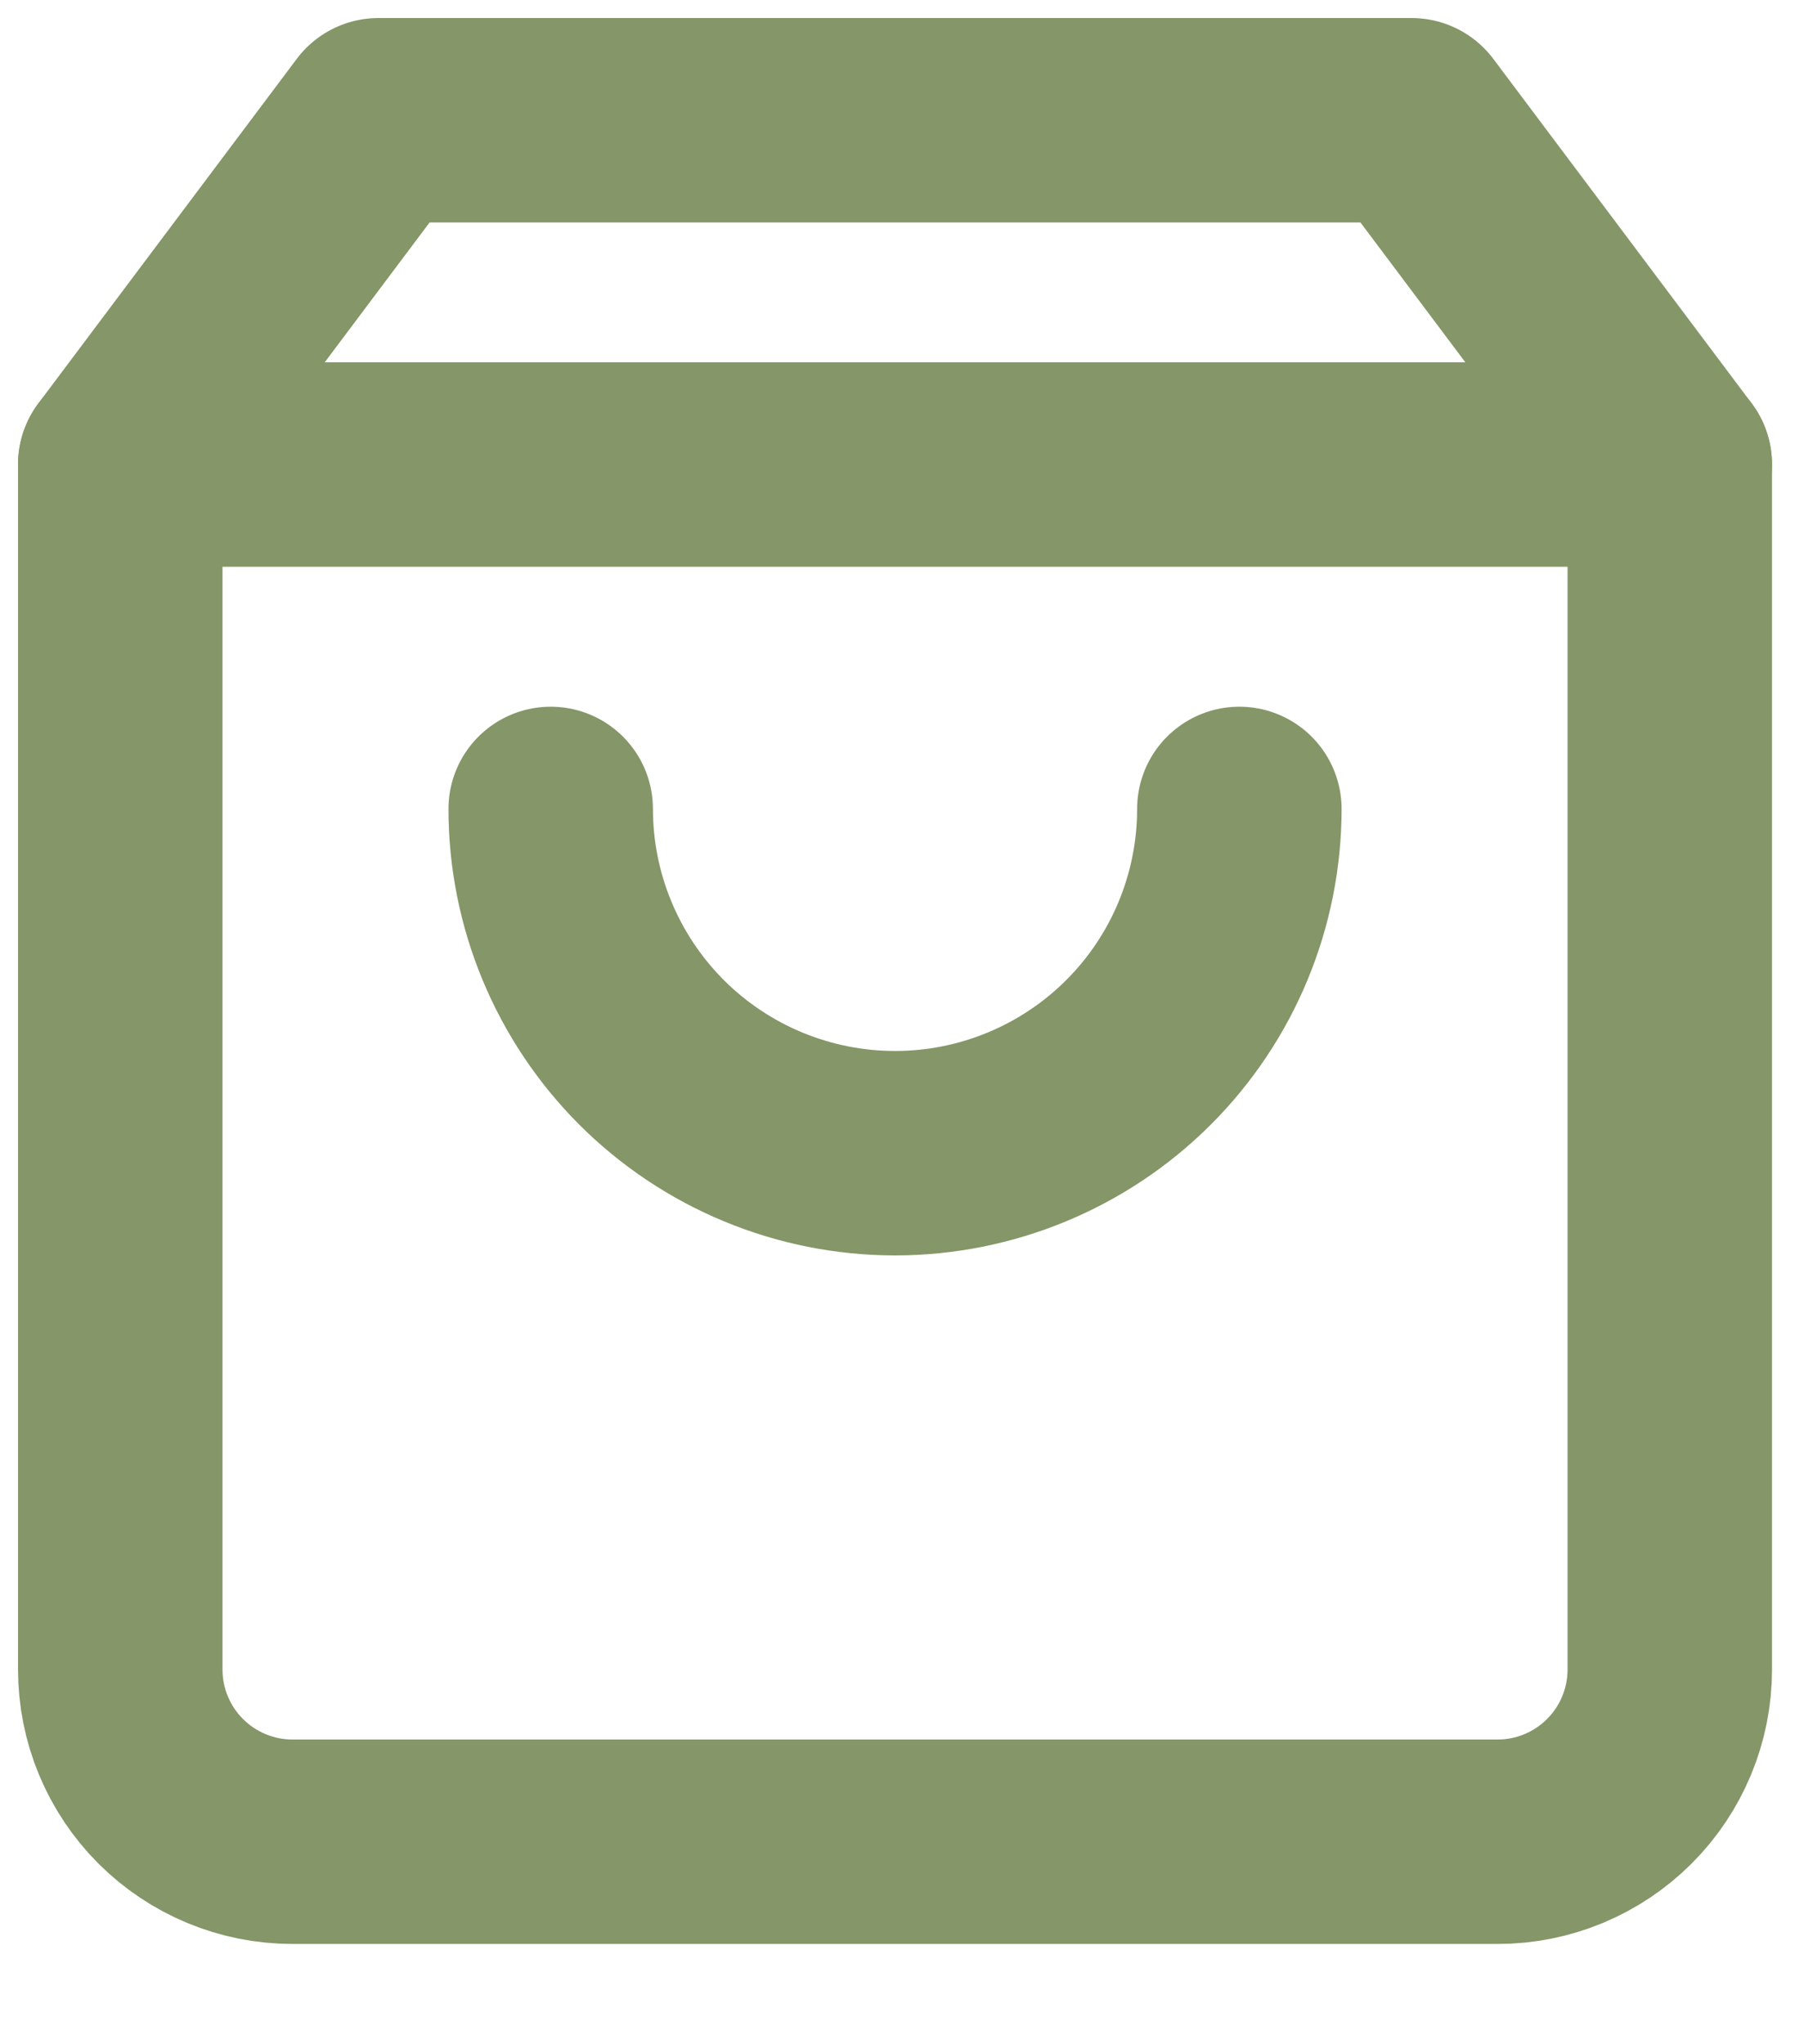 <svg width="15" height="17" viewBox="0 0 15 17" fill="none" xmlns="http://www.w3.org/2000/svg">
<path d="M3.147 1L1 3.863V13.884C1 14.264 1.151 14.628 1.419 14.896C1.688 15.165 2.052 15.316 2.432 15.316H12.453C12.832 15.316 13.196 15.165 13.465 14.896C13.733 14.628 13.884 14.264 13.884 13.884V3.863L11.737 1H3.147Z" stroke="#859668" stroke-width="1.7" stroke-linecap="round" stroke-linejoin="round"/>
<path d="M1 3.863H13.884" stroke="#859668" stroke-width="1.7" stroke-linecap="round" stroke-linejoin="round"/>
<path d="M10.305 6.727C10.305 7.486 10.004 8.214 9.467 8.751C8.93 9.288 8.201 9.59 7.442 9.59C6.683 9.59 5.954 9.288 5.417 8.751C4.881 8.214 4.579 7.486 4.579 6.727" stroke="#859668" stroke-width="1.7" stroke-linecap="round" stroke-linejoin="round"/>
</svg>

